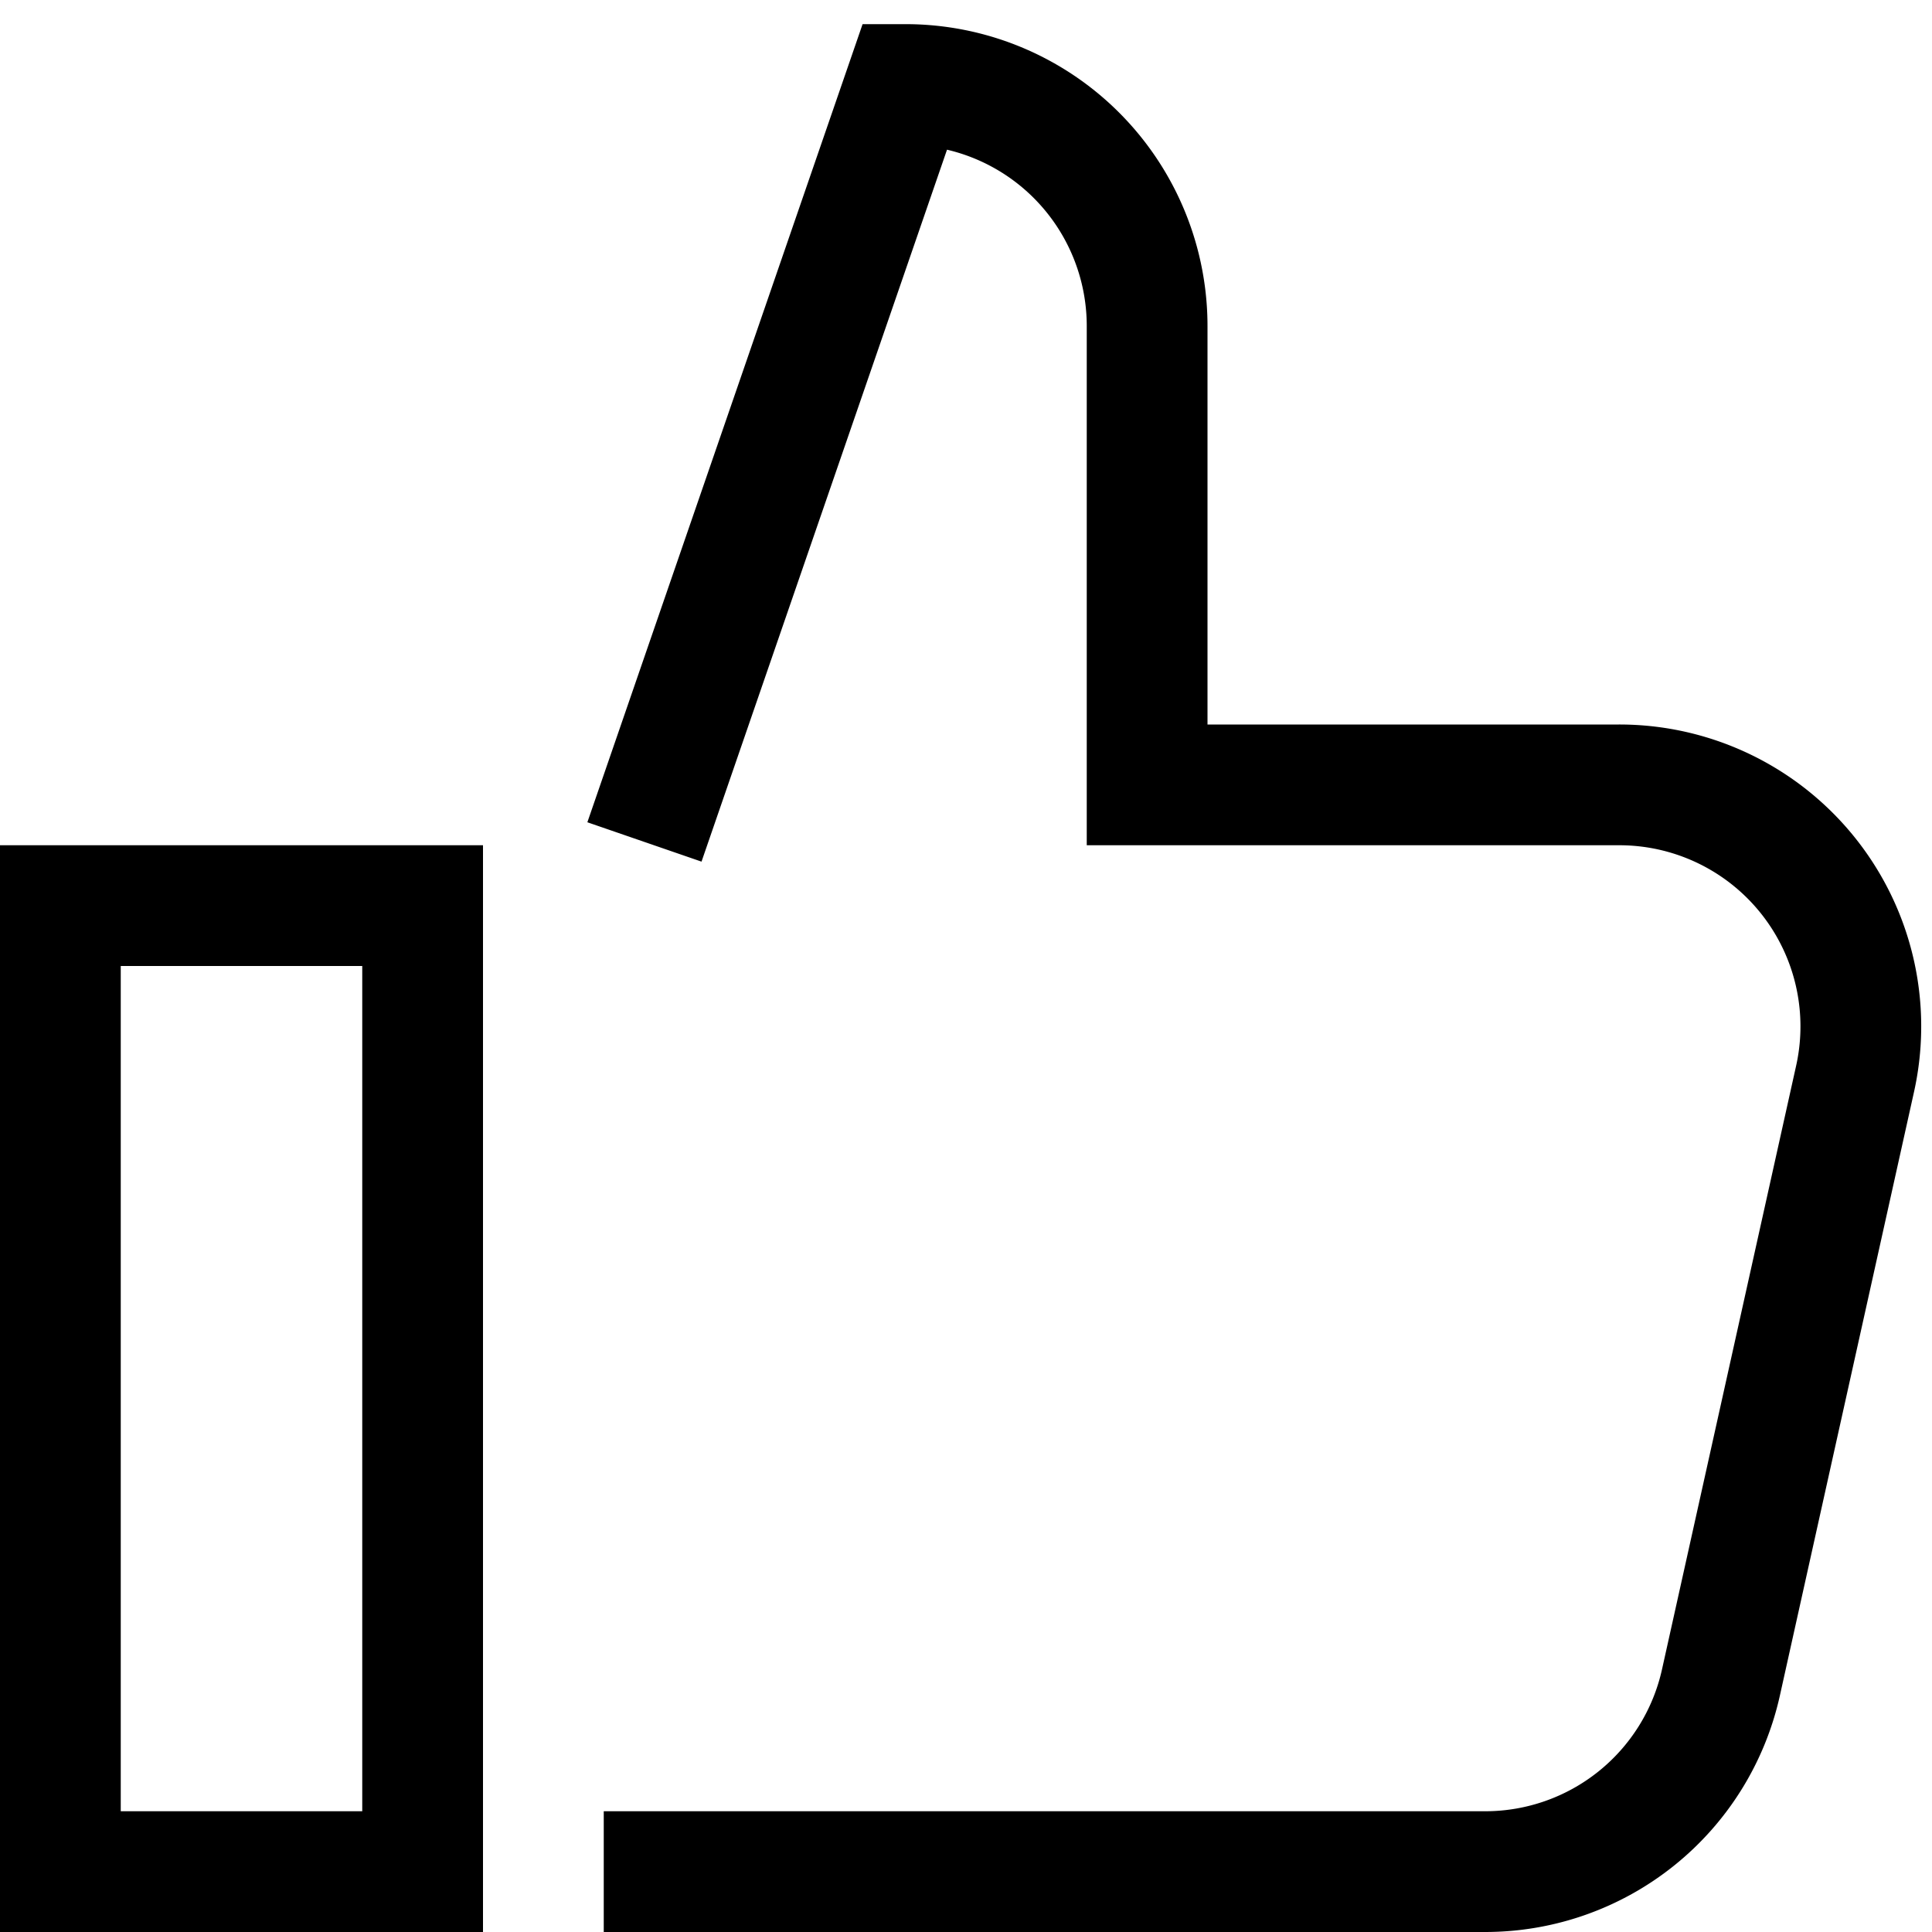 <svg xmlns="http://www.w3.org/2000/svg" width="16" height="16" fill="none" viewBox="0 0 16 16"><path stroke="currentColor" stroke-linecap="square" d="M5.5 15.5h6.8a2 2 0 0 0 1.952-1.566l1.111-5A2 2 0 0 0 13.407 6.5H9.5V2.7a2 2 0 0 0-2-2l-2 5.8m-5 1h3v8h-3v-8Z"/></svg>